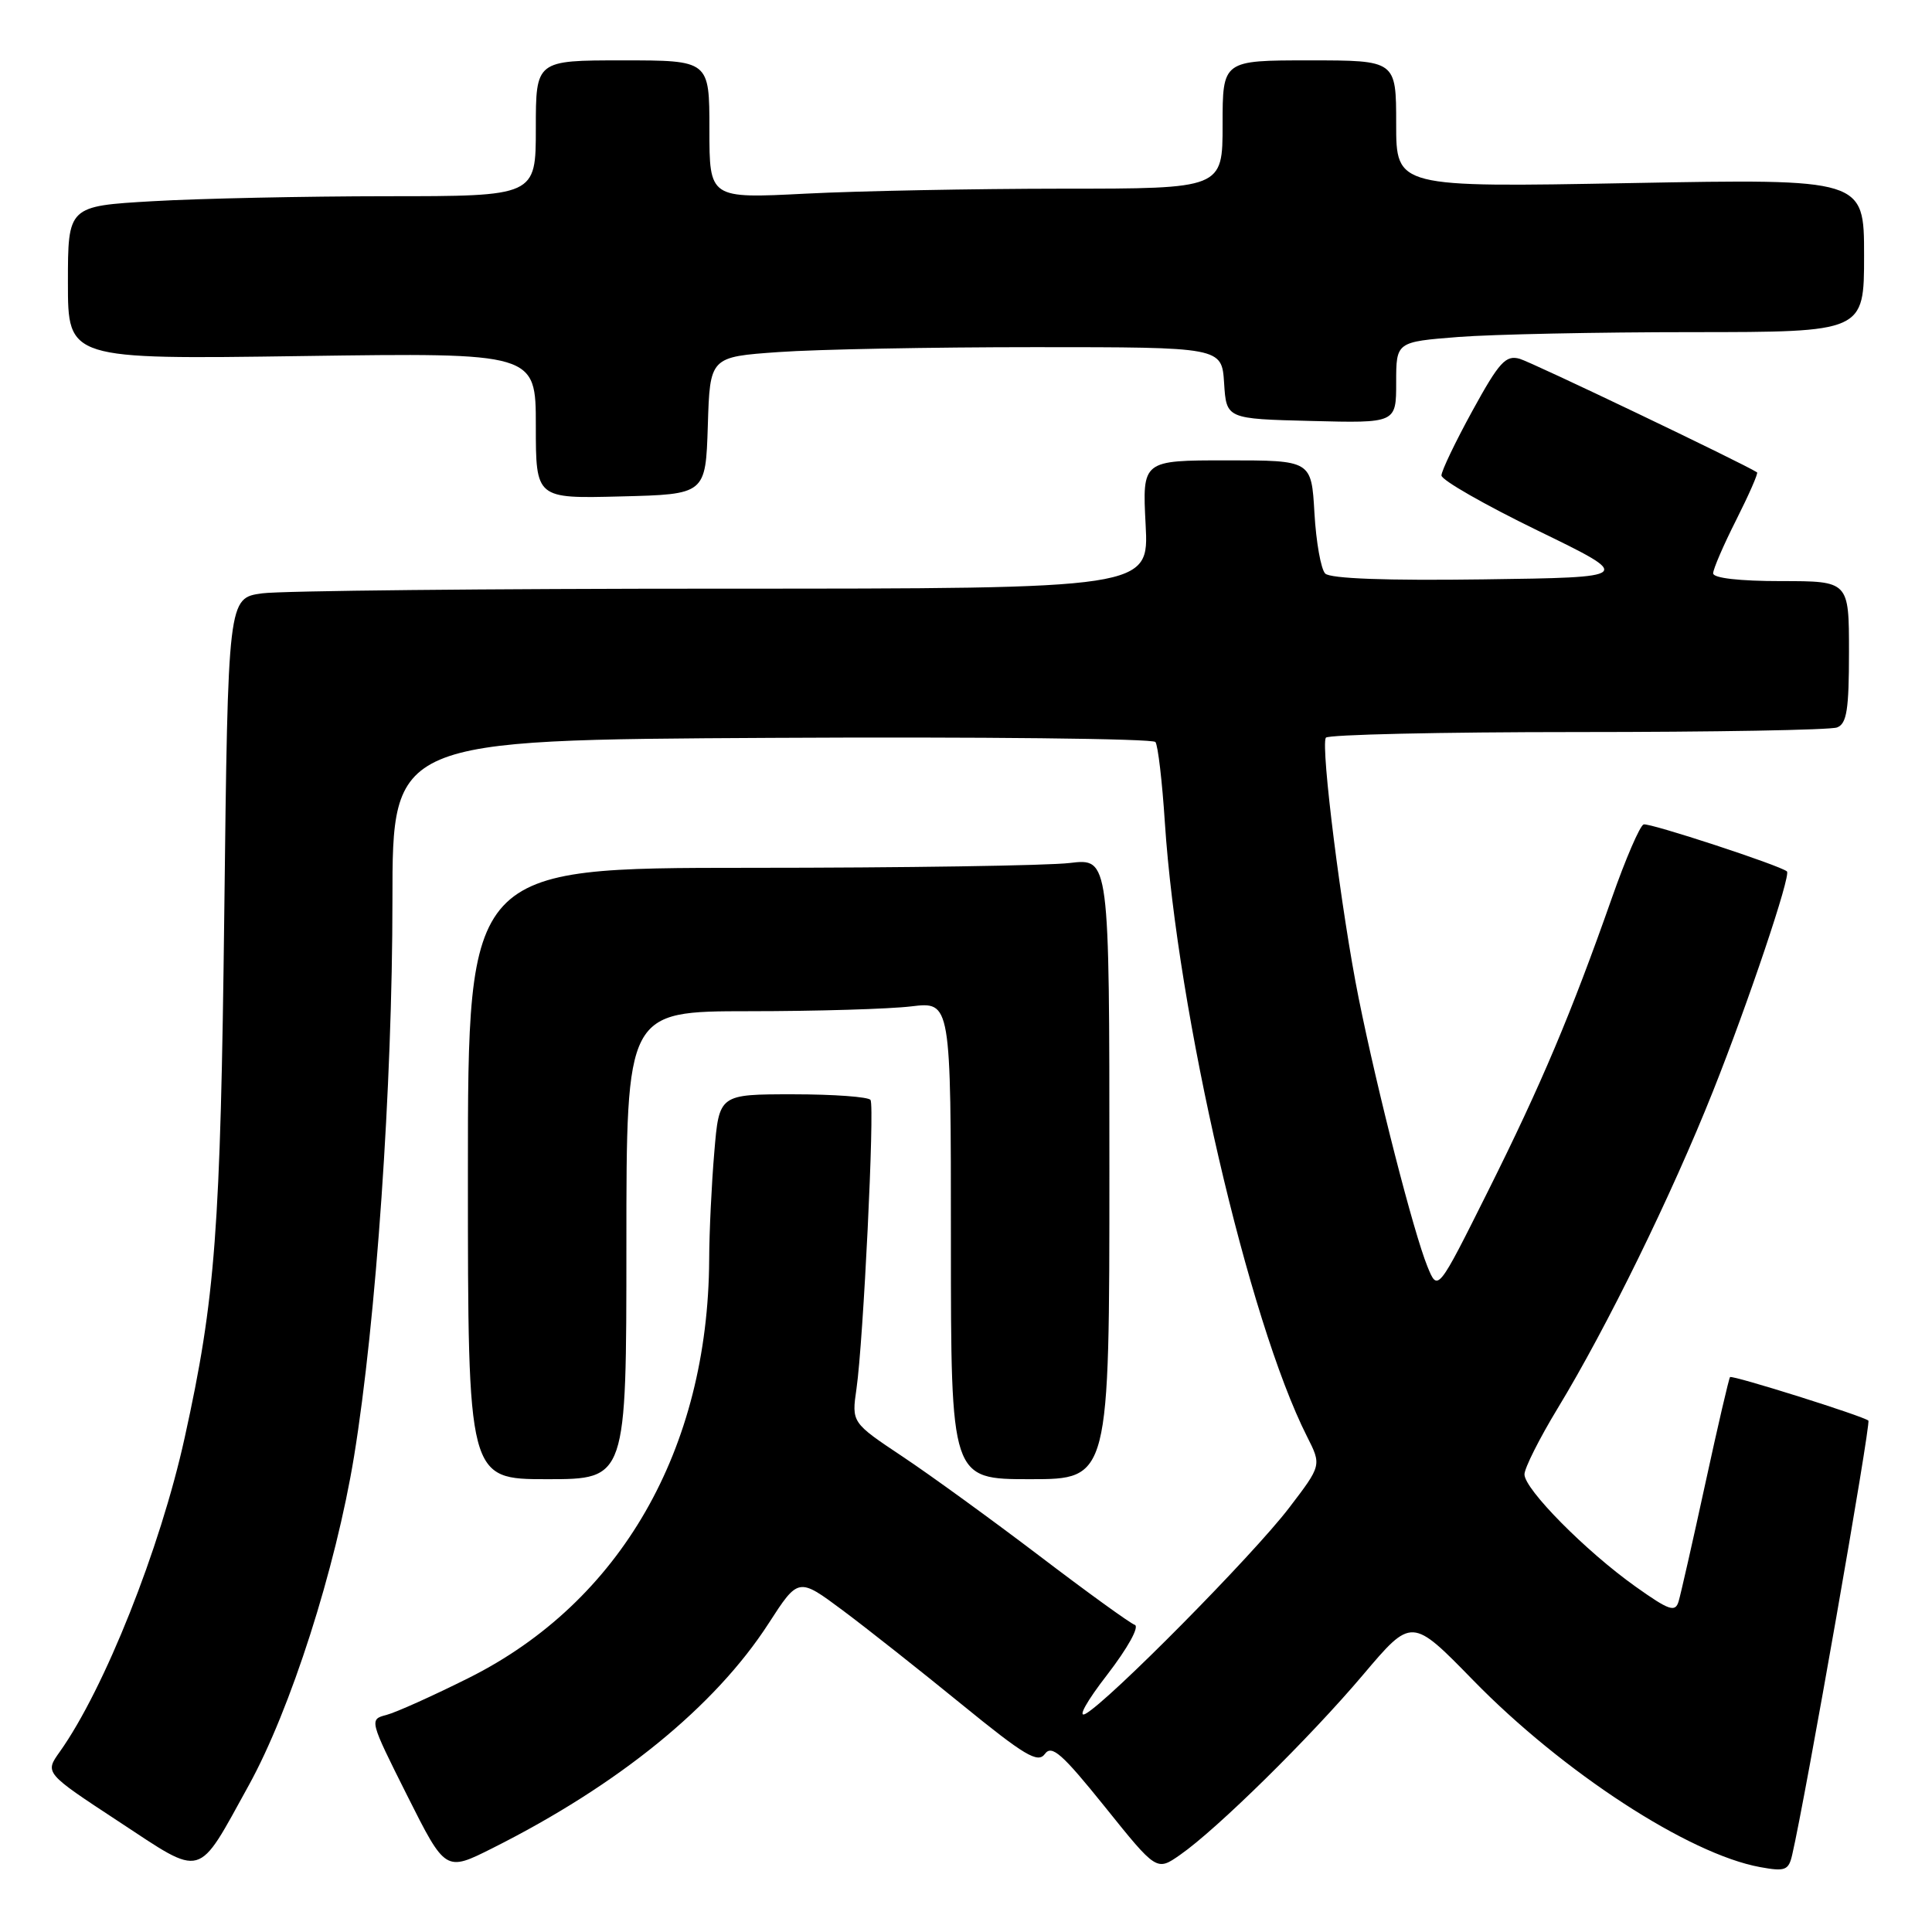 <?xml version="1.0" encoding="UTF-8" standalone="no"?>
<!DOCTYPE svg PUBLIC "-//W3C//DTD SVG 1.1//EN" "http://www.w3.org/Graphics/SVG/1.1/DTD/svg11.dtd" >
<svg xmlns="http://www.w3.org/2000/svg" xmlns:xlink="http://www.w3.org/1999/xlink" version="1.1" viewBox="0 0 256 256">
 <g >
 <path fill="currentColor"
d=" M 32.95 236.59 C 38.50 226.54 44.47 207.88 46.91 193.00 C 49.84 175.06 52.00 143.84 52.00 119.27 C 52.00 98.04 52.00 98.04 102.25 97.77 C 129.89 97.62 152.77 97.87 153.10 98.32 C 153.44 98.78 154.00 103.58 154.35 108.99 C 156.01 134.30 165.44 175.03 173.18 190.33 C 175.12 194.16 175.12 194.16 170.81 199.80 C 166.02 206.08 146.83 225.48 143.83 227.09 C 142.74 227.67 143.99 225.42 146.71 221.91 C 149.44 218.36 151.01 215.53 150.36 215.30 C 149.73 215.08 144.07 210.99 137.78 206.20 C 131.49 201.42 123.30 195.47 119.59 193.00 C 112.84 188.50 112.84 188.50 113.49 184.00 C 114.40 177.67 115.91 146.66 115.35 145.75 C 115.09 145.34 110.47 145.00 105.09 145.00 C 95.29 145.00 95.29 145.00 94.65 152.65 C 94.29 156.86 93.98 163.27 93.97 166.90 C 93.83 192.06 82.22 212.28 62.12 222.33 C 57.38 224.70 52.47 226.91 51.20 227.24 C 48.92 227.83 48.94 227.92 53.96 237.93 C 59.03 248.02 59.03 248.02 65.26 244.89 C 81.96 236.51 94.74 226.11 101.84 215.12 C 105.79 209.01 105.79 209.01 111.65 213.37 C 114.87 215.77 121.96 221.38 127.42 225.83 C 135.78 232.64 137.52 233.68 138.45 232.41 C 139.36 231.15 140.73 232.36 146.41 239.42 C 153.26 247.95 153.26 247.95 156.38 245.77 C 161.25 242.38 173.55 230.27 180.63 221.90 C 187.06 214.30 187.06 214.30 195.20 222.64 C 207.08 234.82 223.77 245.68 233.22 247.40 C 236.54 248.01 237.00 247.83 237.47 245.79 C 239.21 238.34 247.93 188.60 247.57 188.24 C 247.00 187.67 229.58 182.19 229.24 182.47 C 229.10 182.59 227.62 188.94 225.96 196.59 C 224.30 204.24 222.70 211.27 222.42 212.21 C 221.97 213.68 221.16 213.39 216.70 210.22 C 210.12 205.54 202.00 197.33 202.00 195.36 C 202.00 194.54 203.98 190.60 206.40 186.61 C 212.93 175.86 221.51 158.33 226.97 144.62 C 231.68 132.80 237.33 115.98 236.78 115.47 C 235.95 114.70 218.53 108.99 217.79 109.24 C 217.30 109.40 215.40 113.80 213.57 119.02 C 208.19 134.31 204.25 143.65 197.17 157.83 C 190.51 171.17 190.51 171.17 189.15 167.84 C 187.30 163.31 182.54 144.72 180.03 132.26 C 177.76 121.00 174.98 98.94 175.68 97.75 C 175.92 97.34 190.90 97.00 208.98 97.00 C 227.05 97.00 242.55 96.73 243.42 96.39 C 244.71 95.90 245.00 94.04 245.00 86.39 C 245.00 77.00 245.00 77.00 236.00 77.00 C 230.50 77.00 227.00 76.60 227.00 75.97 C 227.00 75.41 228.38 72.21 230.07 68.87 C 231.75 65.53 232.99 62.71 232.82 62.59 C 230.98 61.40 202.96 47.99 201.36 47.54 C 199.52 47.02 198.64 47.98 195.11 54.42 C 192.85 58.54 191.00 62.40 191.00 63.00 C 191.00 63.61 196.74 66.89 203.75 70.30 C 216.50 76.50 216.50 76.50 196.57 76.77 C 183.75 76.95 176.27 76.67 175.60 76.00 C 175.03 75.43 174.39 71.82 174.17 67.98 C 173.77 61.00 173.77 61.00 162.57 61.00 C 151.36 61.00 151.36 61.00 151.80 69.50 C 152.25 78.00 152.25 78.00 95.76 78.00 C 64.70 78.00 37.24 78.28 34.75 78.62 C 30.21 79.24 30.21 79.24 29.72 120.87 C 29.22 163.08 28.55 172.00 24.47 190.50 C 21.23 205.22 13.83 223.81 7.92 232.12 C 5.92 234.92 5.92 234.92 15.71 241.35 C 27.09 248.83 26.03 249.12 32.95 236.59 Z  M 83.00 165.00 C 83.00 134.00 83.00 134.00 99.25 133.99 C 108.19 133.99 117.86 133.70 120.75 133.35 C 126.00 132.72 126.00 132.72 126.00 164.36 C 126.00 196.00 126.00 196.00 136.50 196.00 C 147.00 196.00 147.00 196.00 147.00 154.86 C 147.00 113.72 147.00 113.72 141.75 114.35 C 138.86 114.70 119.74 114.99 99.25 114.99 C 62.00 115.00 62.00 115.00 62.00 155.50 C 62.00 196.00 62.00 196.00 72.50 196.00 C 83.00 196.00 83.00 196.00 83.00 165.00 Z  M 93.79 56.40 C 94.07 47.29 94.07 47.29 103.19 46.65 C 108.20 46.29 123.46 46.00 137.10 46.00 C 161.89 46.00 161.89 46.00 162.20 50.75 C 162.50 55.50 162.50 55.50 173.75 55.78 C 185.00 56.07 185.00 56.07 185.00 50.68 C 185.00 45.30 185.00 45.30 193.25 44.65 C 197.79 44.30 211.74 44.01 224.25 44.01 C 247.00 44.00 247.00 44.00 247.00 33.85 C 247.00 23.69 247.00 23.69 216.00 24.26 C 185.00 24.83 185.00 24.83 185.00 16.42 C 185.00 8.00 185.00 8.00 173.50 8.00 C 162.00 8.00 162.00 8.00 162.00 16.50 C 162.00 25.00 162.00 25.00 140.75 25.00 C 129.06 25.01 113.76 25.30 106.75 25.66 C 94.00 26.31 94.00 26.31 94.00 17.15 C 94.00 8.00 94.00 8.00 82.50 8.00 C 71.00 8.00 71.00 8.00 71.00 17.00 C 71.00 26.00 71.00 26.00 51.25 26.00 C 40.39 26.01 26.44 26.30 20.25 26.66 C 9.00 27.31 9.00 27.31 9.00 37.47 C 9.00 47.62 9.00 47.62 40.00 47.18 C 71.00 46.74 71.00 46.74 71.00 56.40 C 71.00 66.07 71.00 66.07 82.25 65.78 C 93.50 65.50 93.50 65.50 93.79 56.40 Z "/>
</g>
</svg>